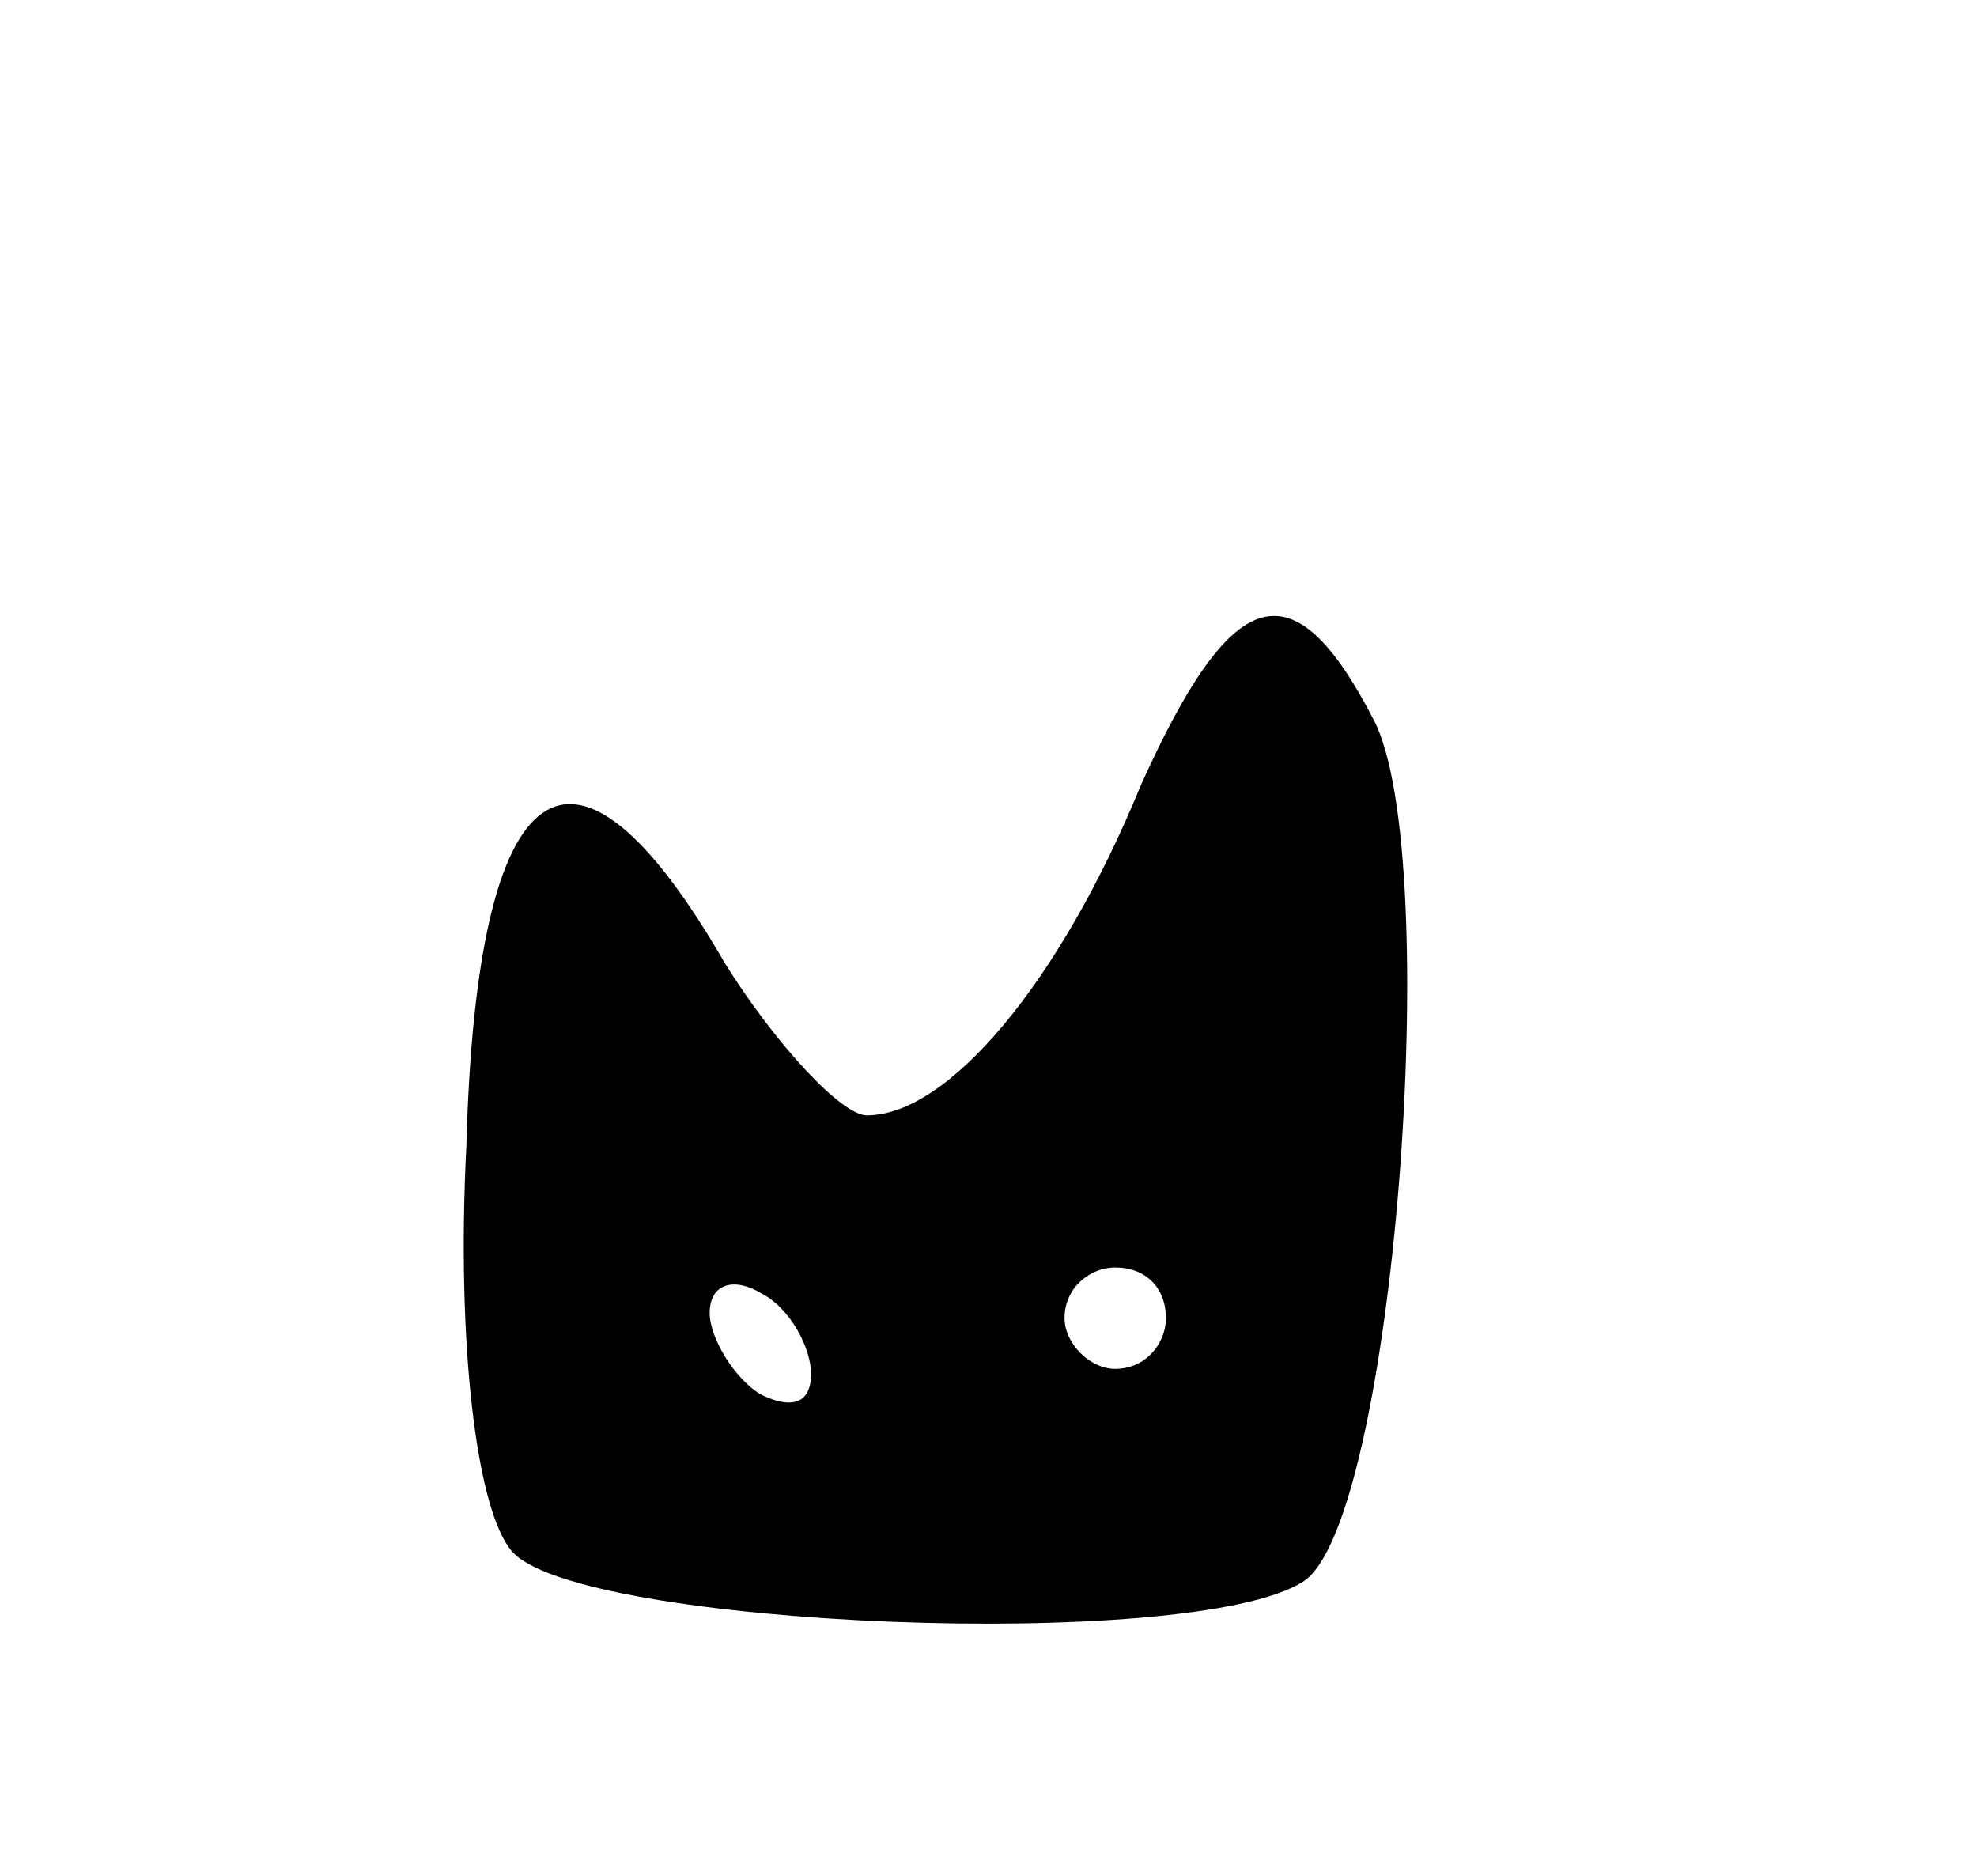 <svg version="1.0" xmlns="http://www.w3.org/2000/svg"
 width="39pt" height="37pt" viewBox="0 0 39 37"
 preserveAspectRatio="xMidYMid meet">
<g transform="translate(0,37) scale(0.1,-0.1)"
fill="#000000" stroke="none">
<path d="M225 215 c-16 -39 -38 -65 -54 -65 -5 0 -18 14 -28 30 -30 52 -49 39
-51 -36 -2 -39 2 -72 9 -80 13 -15 134 -20 156 -6 18 11 28 143 14 170 -16 31
-28 27 -46 -13z m-65 -116 c0 -6 -4 -7 -10 -4 -5 3 -10 11 -10 16 0 6 5 7 10
4 6 -3 10 -11 10 -16z m70 11 c0 -5 -4 -10 -10 -10 -5 0 -10 5 -10 10 0 6 5
10 10 10 6 0 10 -4 10 -10z"/>
</g>
</svg>
